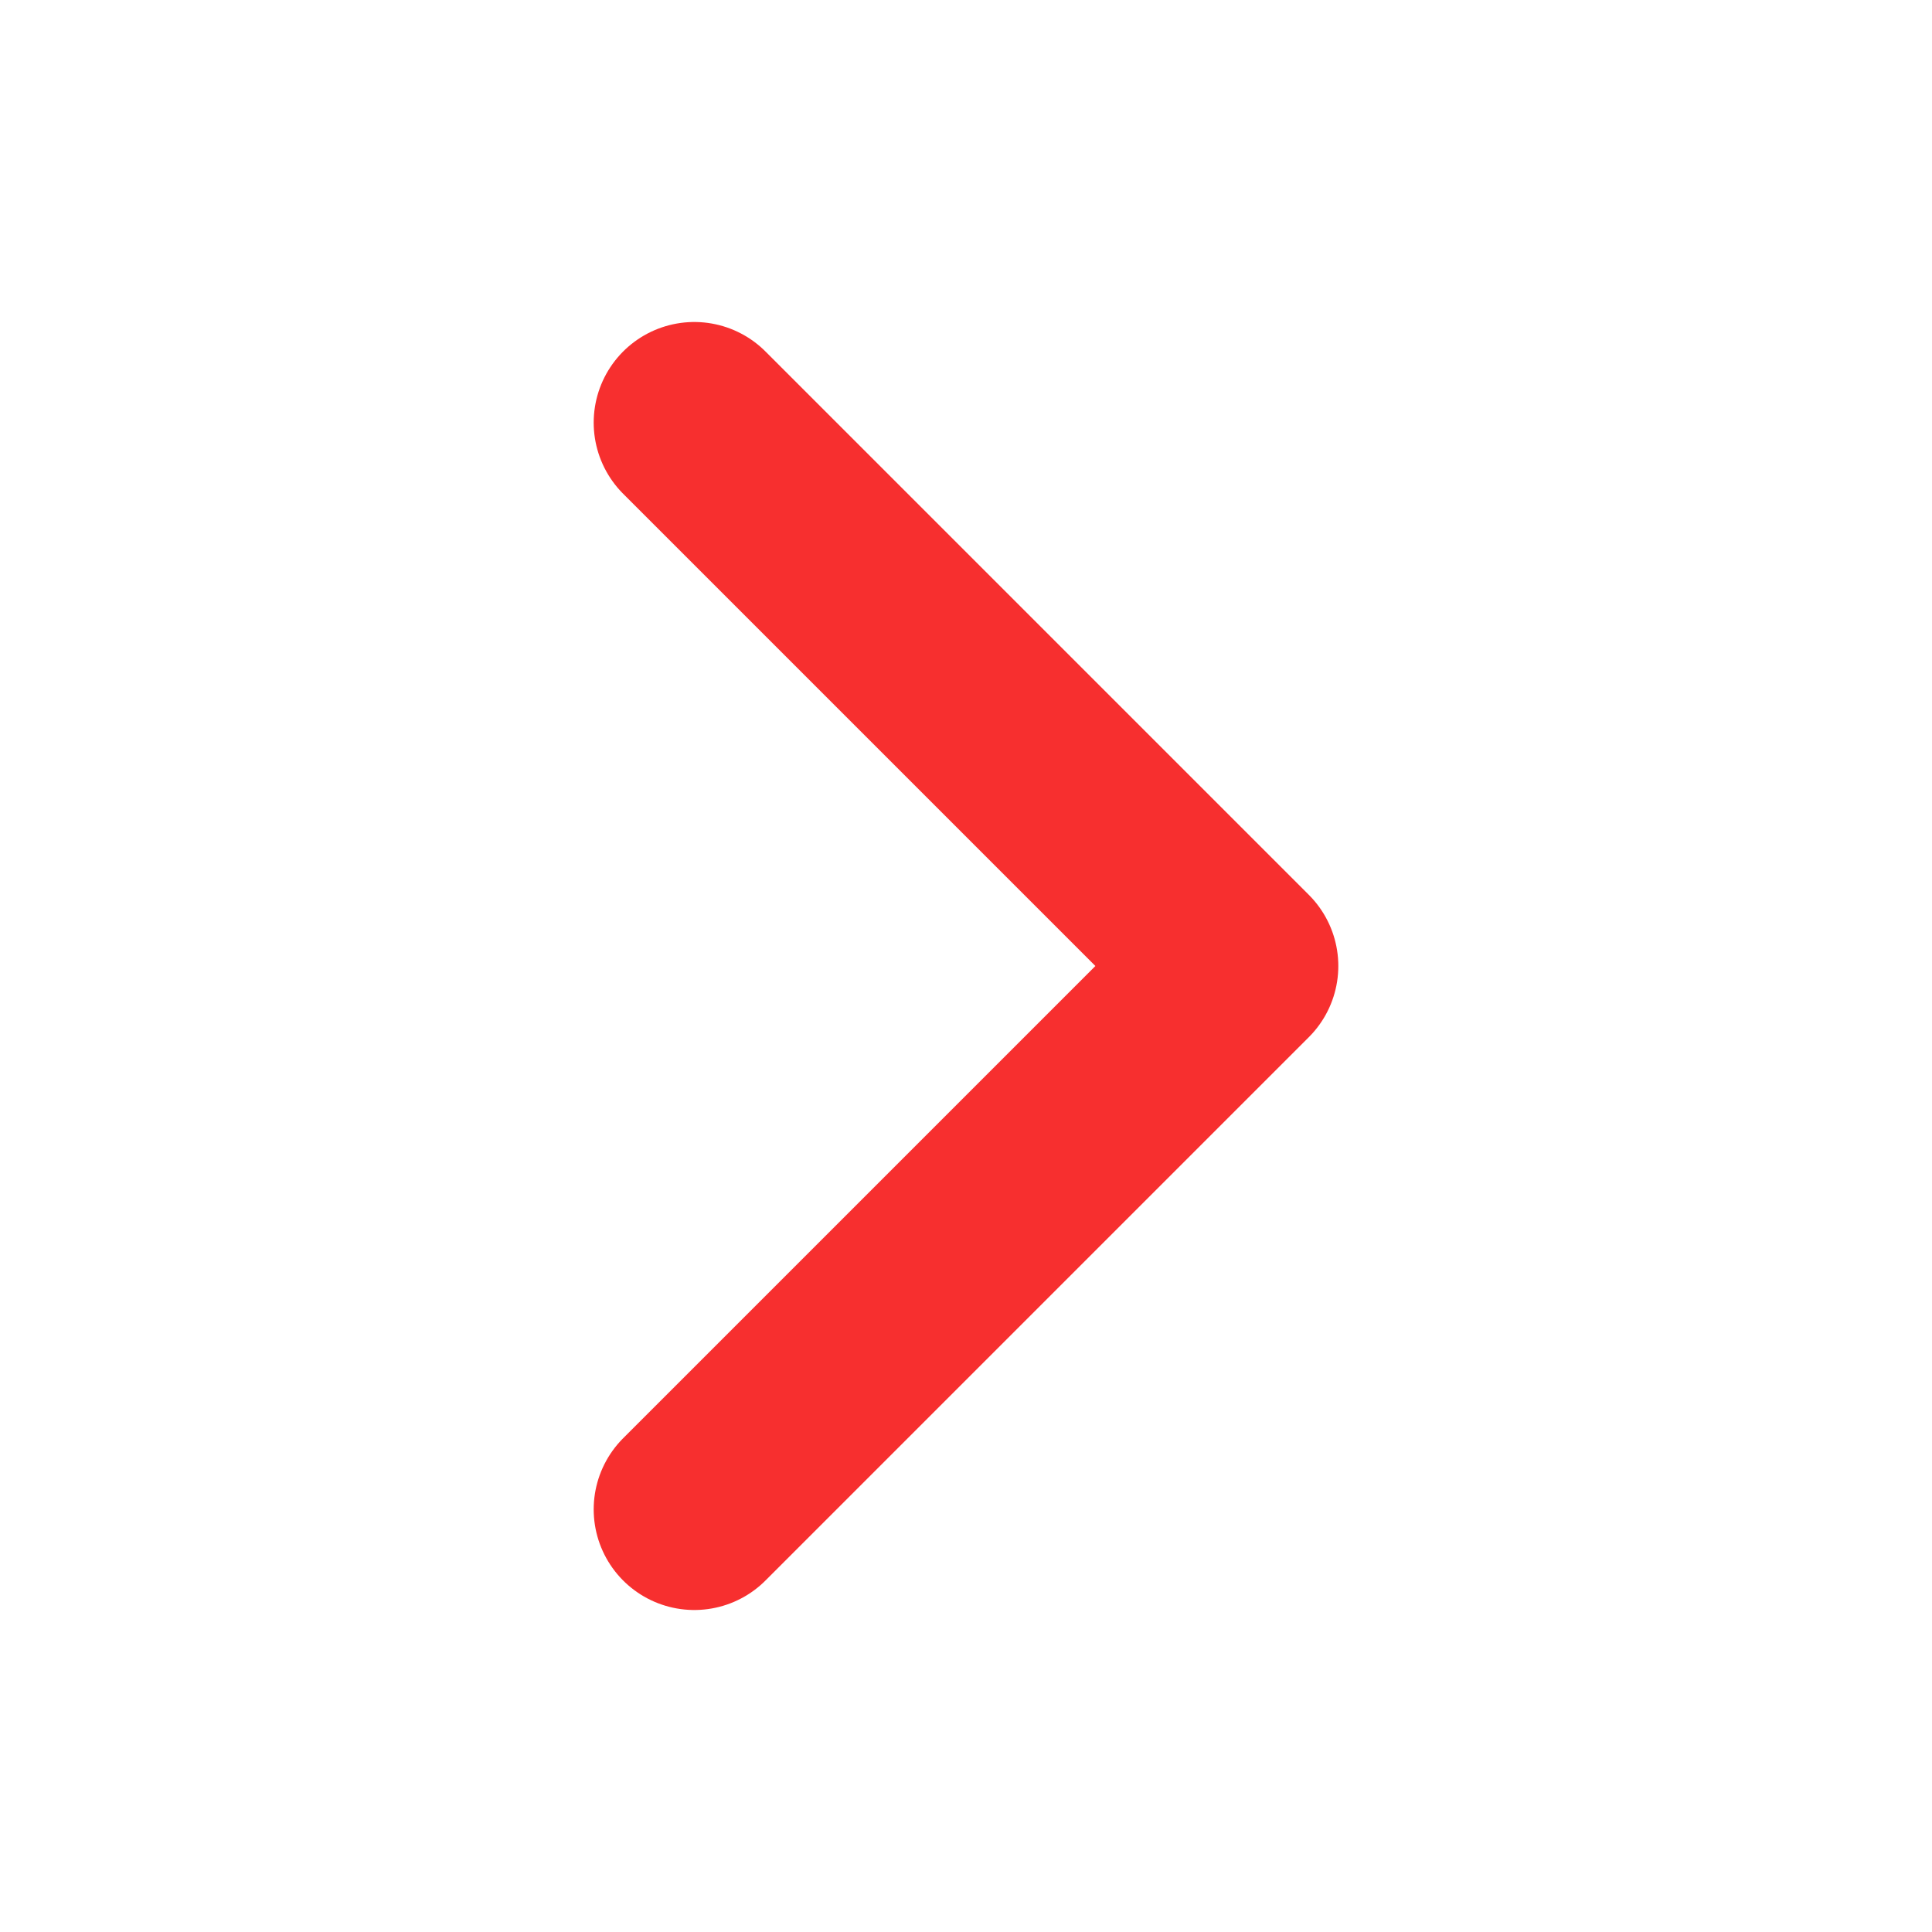 <svg width="24" height="24" viewBox="0 0 24 24" fill="none" xmlns="http://www.w3.org/2000/svg">
<path d="M8.625 5.25L15.375 12L8.625 18.75" stroke="#F72F2F" stroke-width="2.5" stroke-linecap="round" stroke-linejoin="round"/>
</svg>
